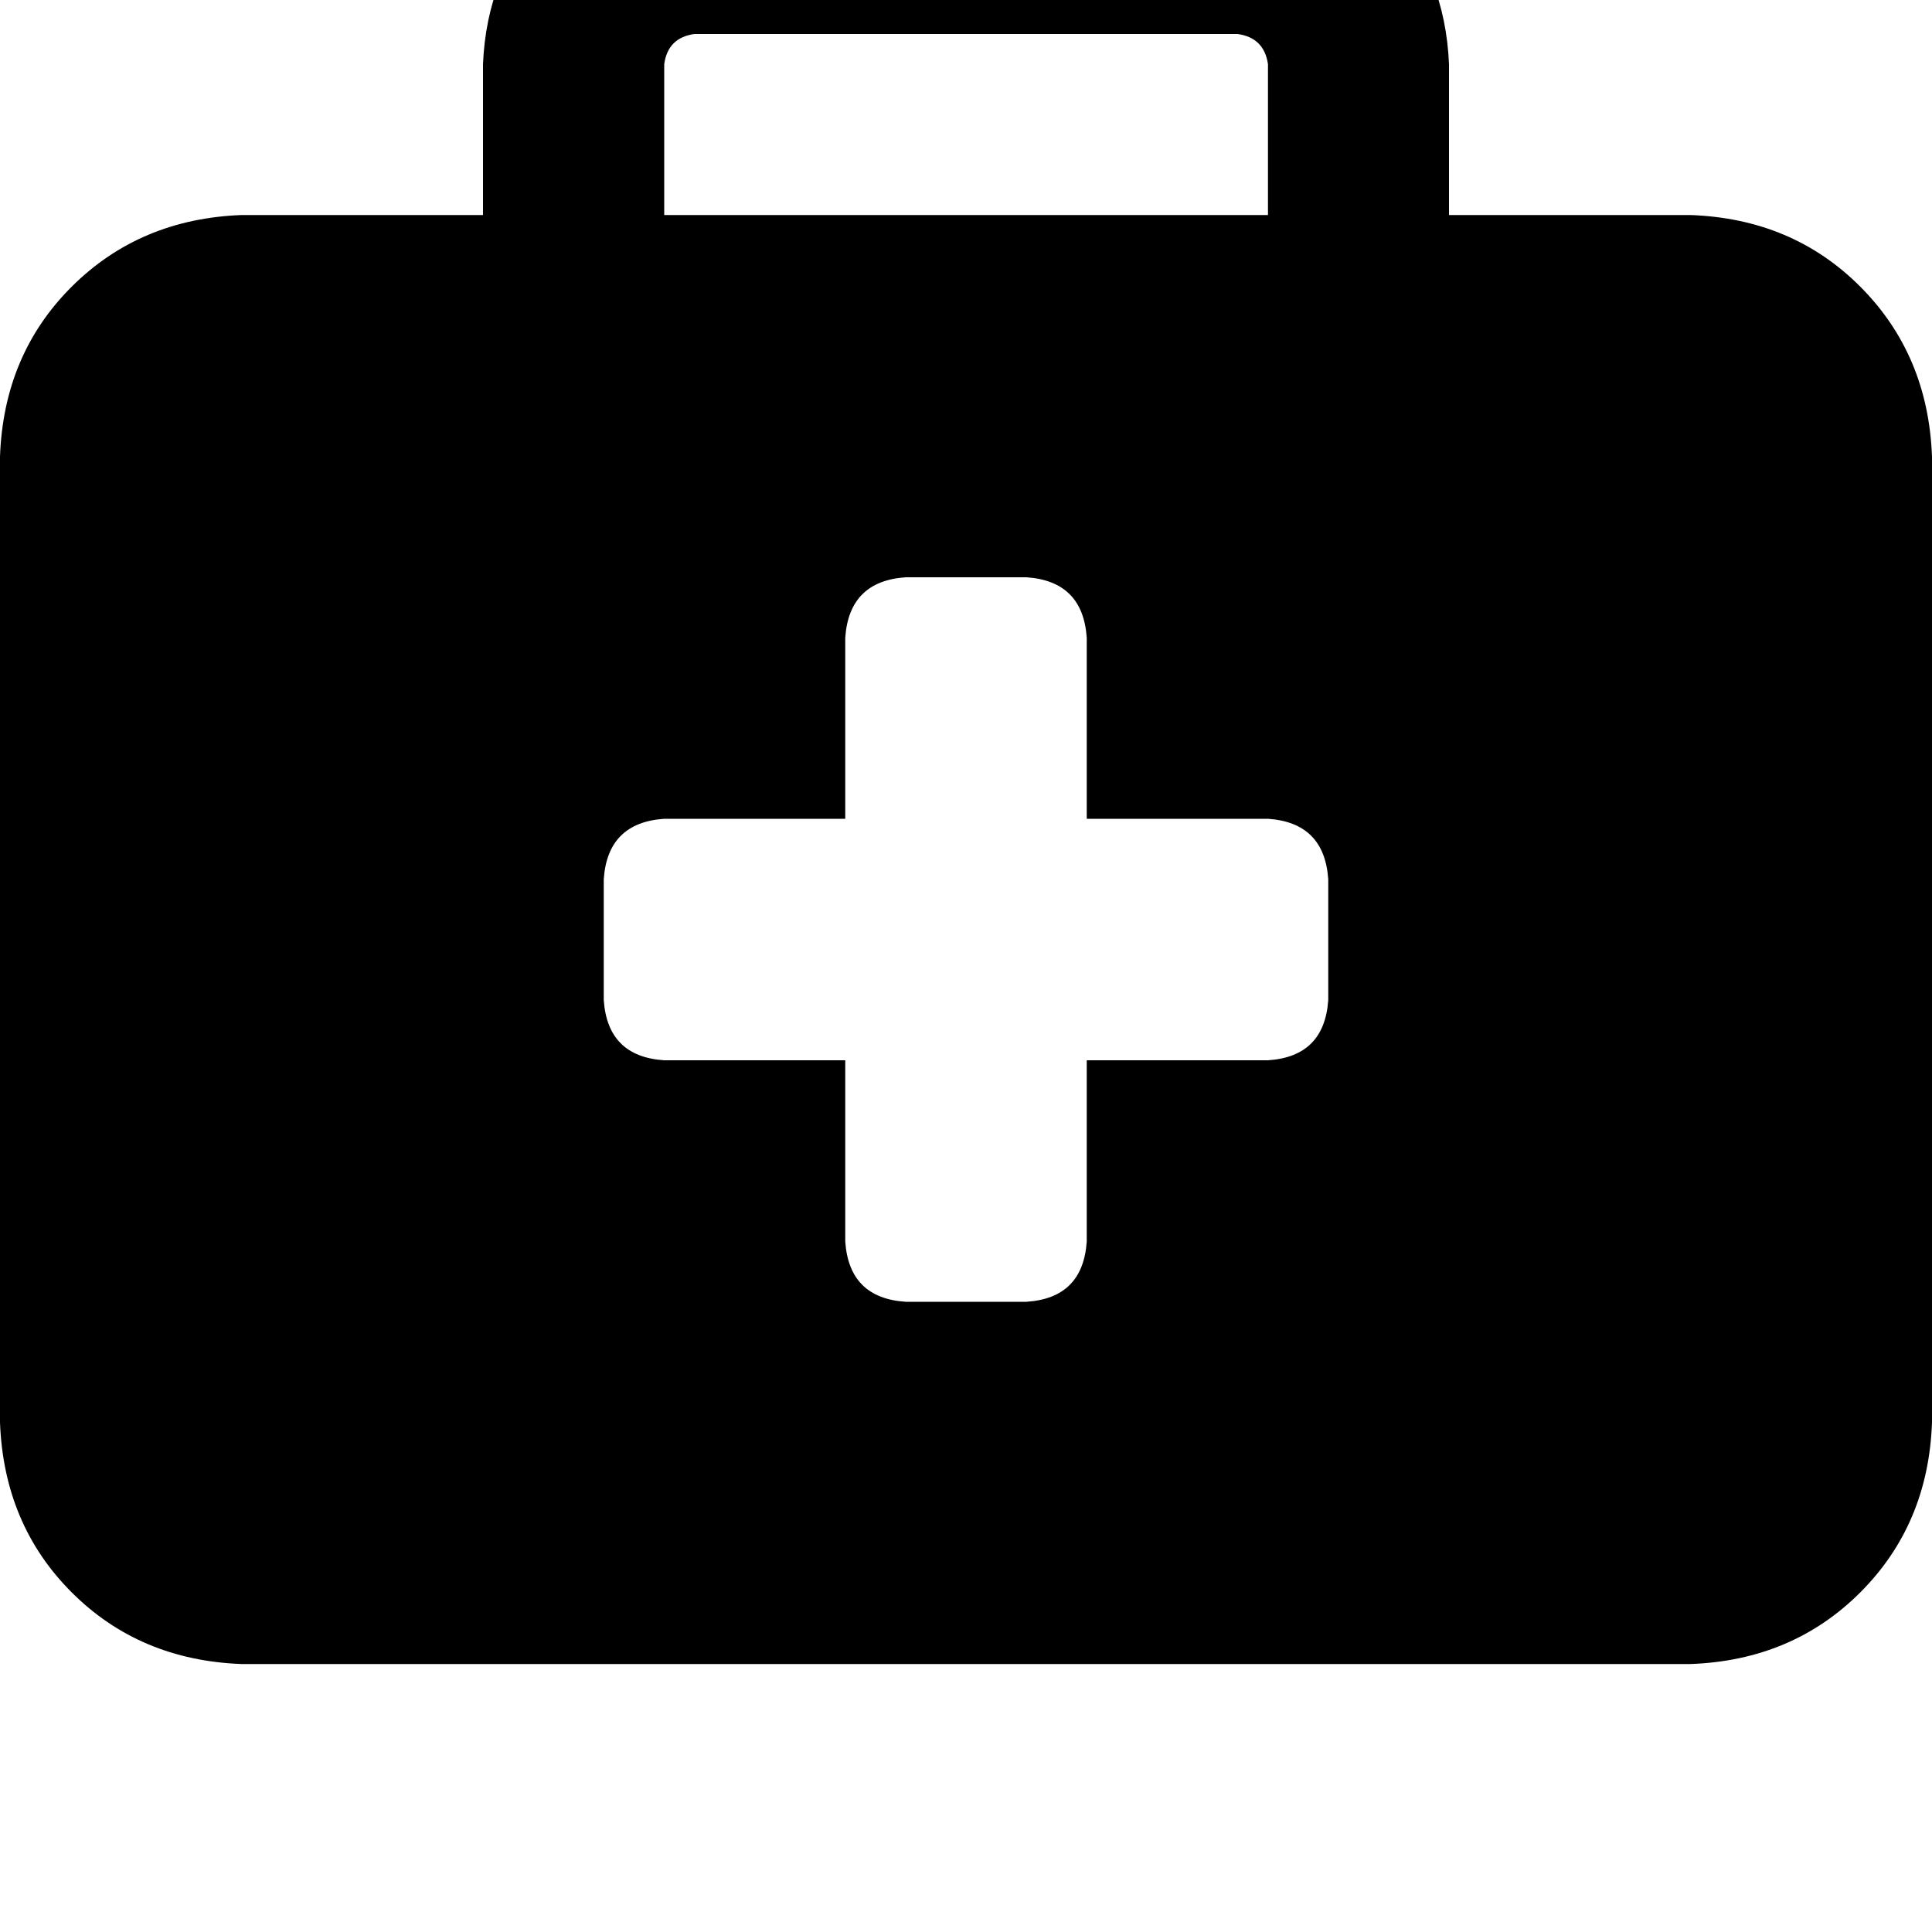 <svg height="1000" width="1000" xmlns="http://www.w3.org/2000/svg"><path d="M359.4 17.6h281.2H359.4h281.2q13.7 1.9 15.7 15.6v78.1H343.8V33.2q1.9 -13.7 15.6 -15.6zM250 33.2v78.1V33.2v78.1H125q-52.7 2 -87.9 37.1T0 236.3v500q2 52.8 37.1 87.9t87.9 37.1h750q52.7 -1.9 87.9 -37.1t37.1 -87.9v-500q-2 -52.7 -37.1 -87.9T875 111.3H750V33.2q-2 -46.9 -31.2 -78.1 -31.3 -29.3 -78.2 -31.3H359.4q-46.9 2 -78.1 31.3Q252 -13.7 250 33.2zm187.5 296.9q2 -29.3 31.3 -31.3h62.5q29.2 2 31.2 31.3v93.7h93.8q29.2 2 31.2 31.3v62.5q-2 29.3 -31.2 31.2h-93.8v93.8q-2 29.3 -31.2 31.2h-62.5q-29.3 -1.9 -31.3 -31.2v-93.8h-93.7q-29.3 -1.9 -31.3 -31.2v-62.5q2 -29.3 31.3 -31.3h93.7v-93.7z"/></svg>